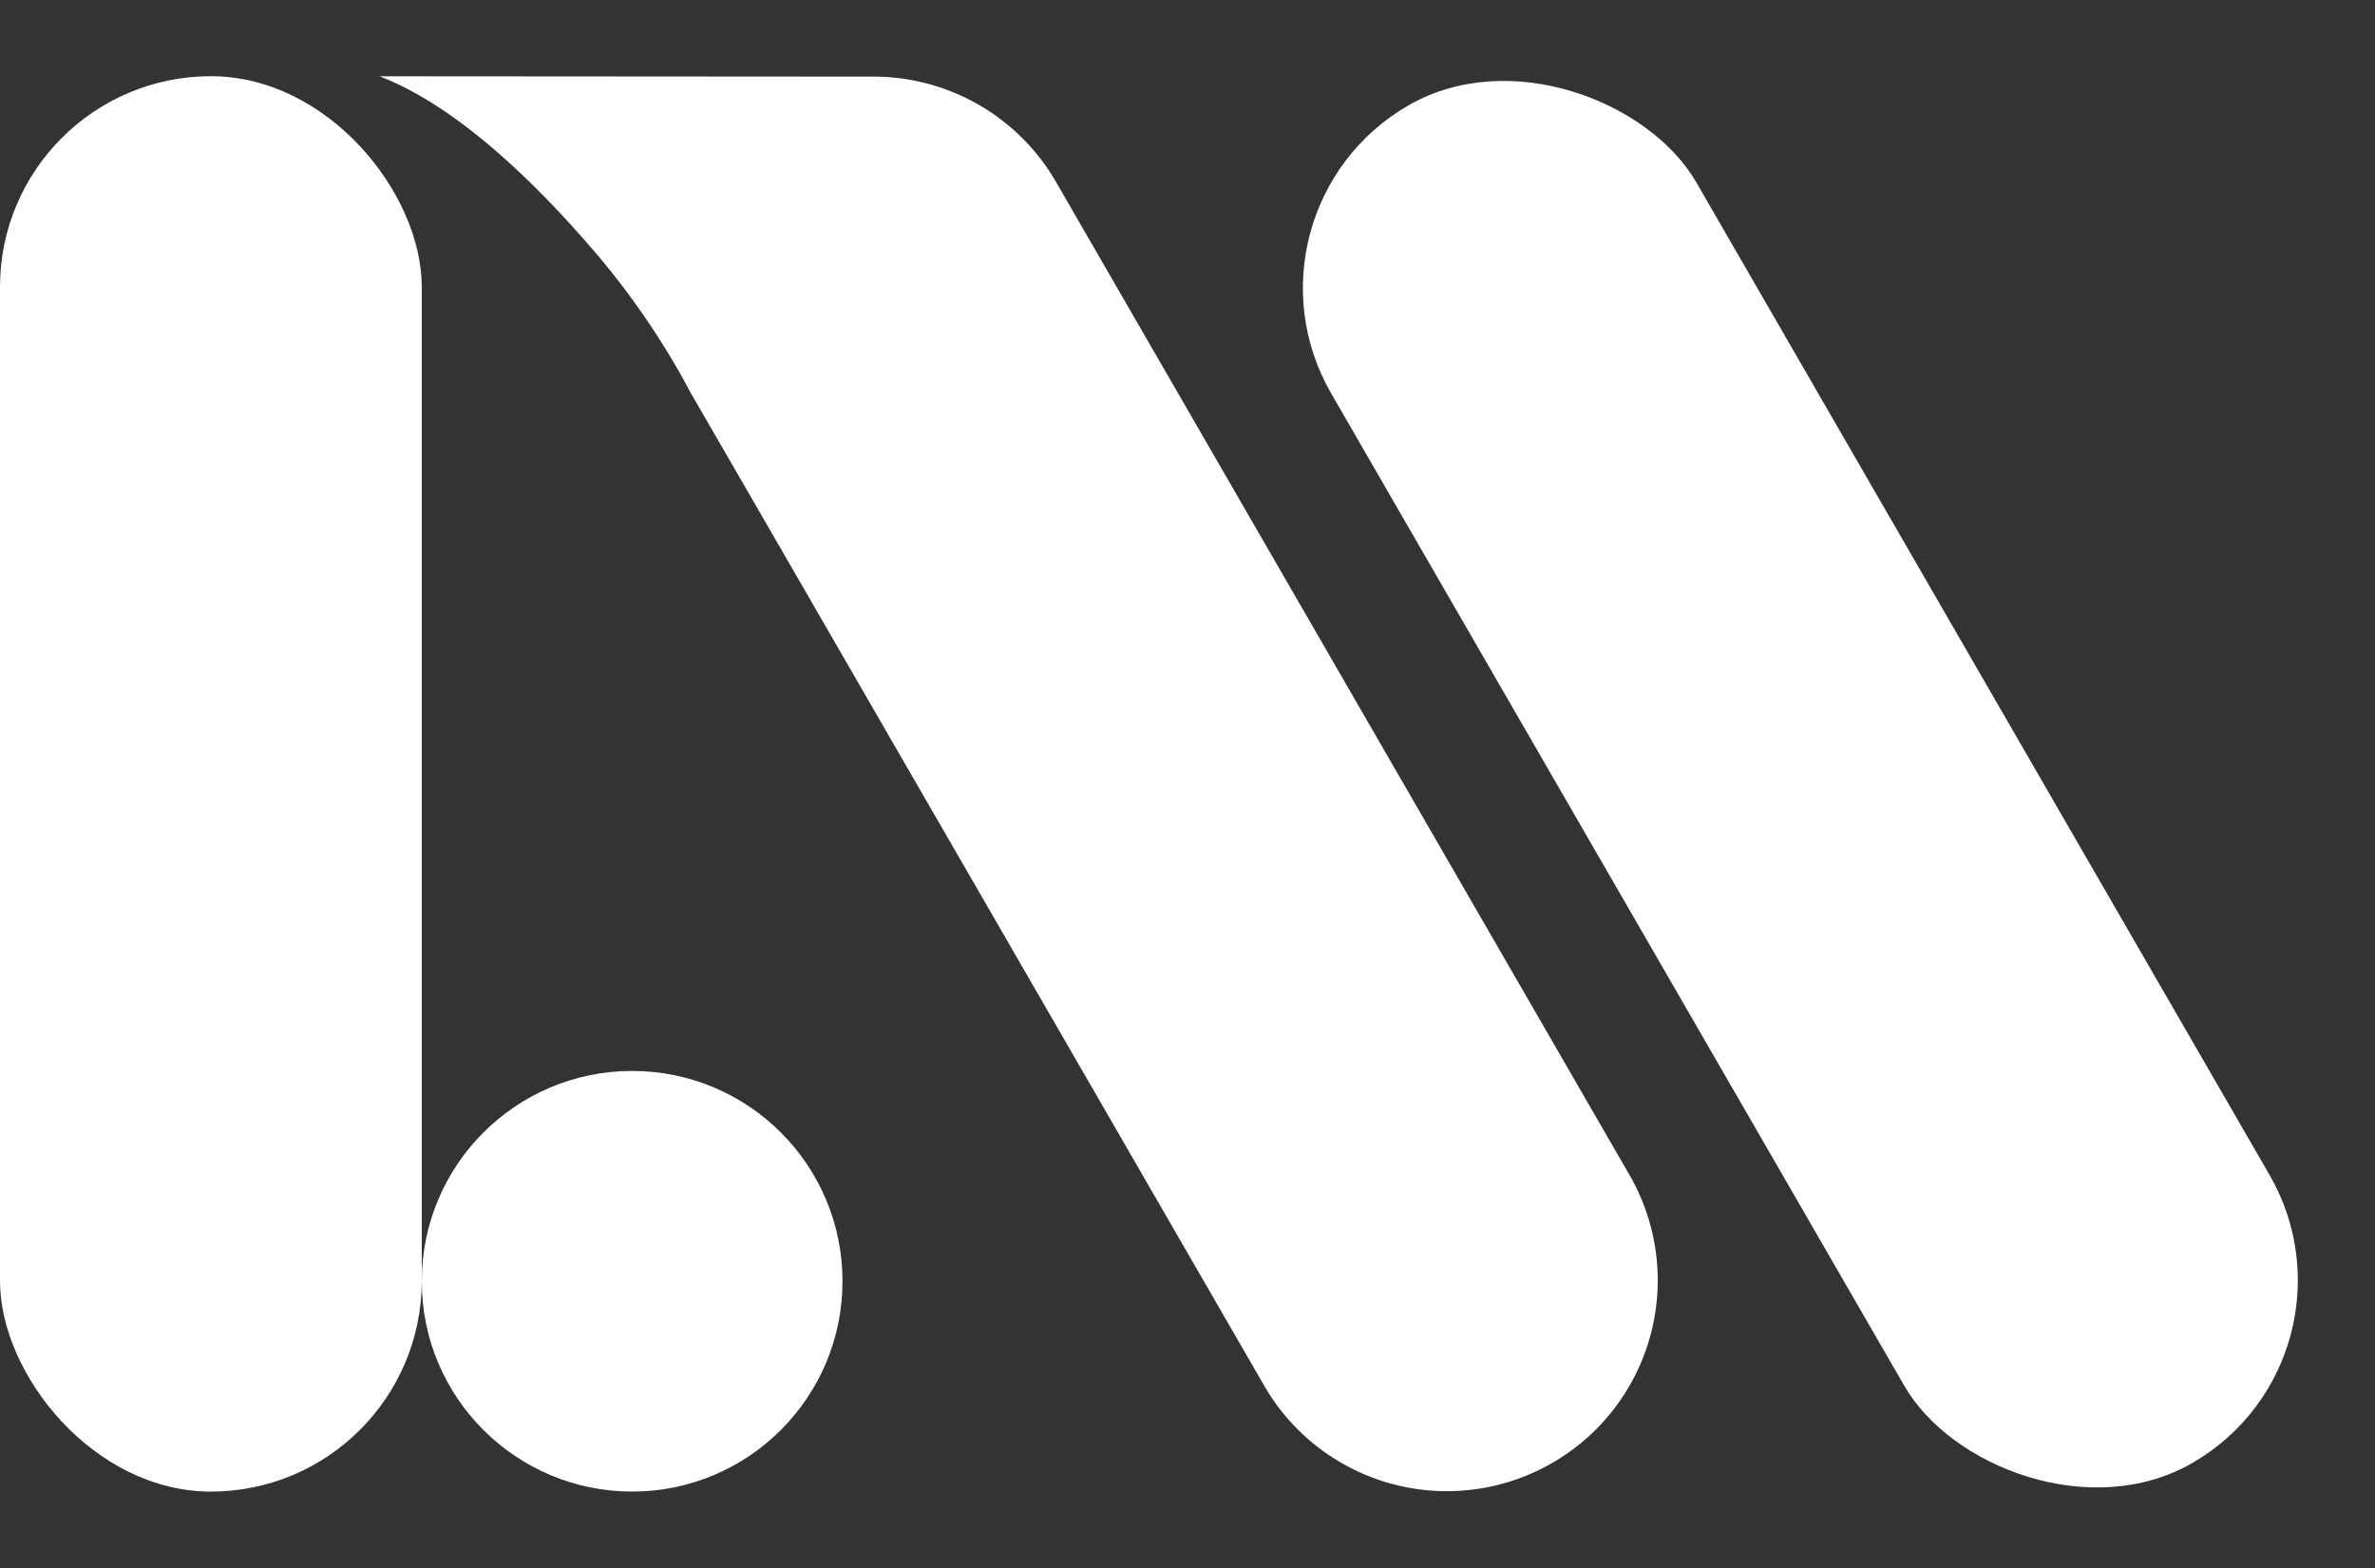 <svg xmlns="http://www.w3.org/2000/svg" width="73" height="48.221" viewBox="0 0 73 48.221"><rect x="0" y="0" width="73" height="48.221" fill="#333333" stroke="none"/><rect width="12.964" height="43.517" rx="6.482" transform="translate(0 2.343)" fill="#fff"/><path d="M568.9,654.407a6.482,6.482,0,0,1-8.855-2.372l-15.532-26.9-2.111-3.651q-.4-.761-.86-1.487a23.908,23.908,0,0,0-2.127-2.885c-1.846-2.146-4.215-4.434-6.564-5.337h.609l14.56.01h.008a6.479,6.479,0,0,1,5.619,3.242l17.625,30.528A6.481,6.481,0,0,1,568.9,654.407Z" transform="translate(-521.186 -609.429)" fill="#fff"/><rect width="12.964" height="48.196" rx="6.482" transform="translate(37.675 6.482) rotate(-30)" fill="#fff"/><circle cx="6.466" cy="6.466" r="6.466" transform="translate(12.964 32.927)" fill="#fff"/></svg>